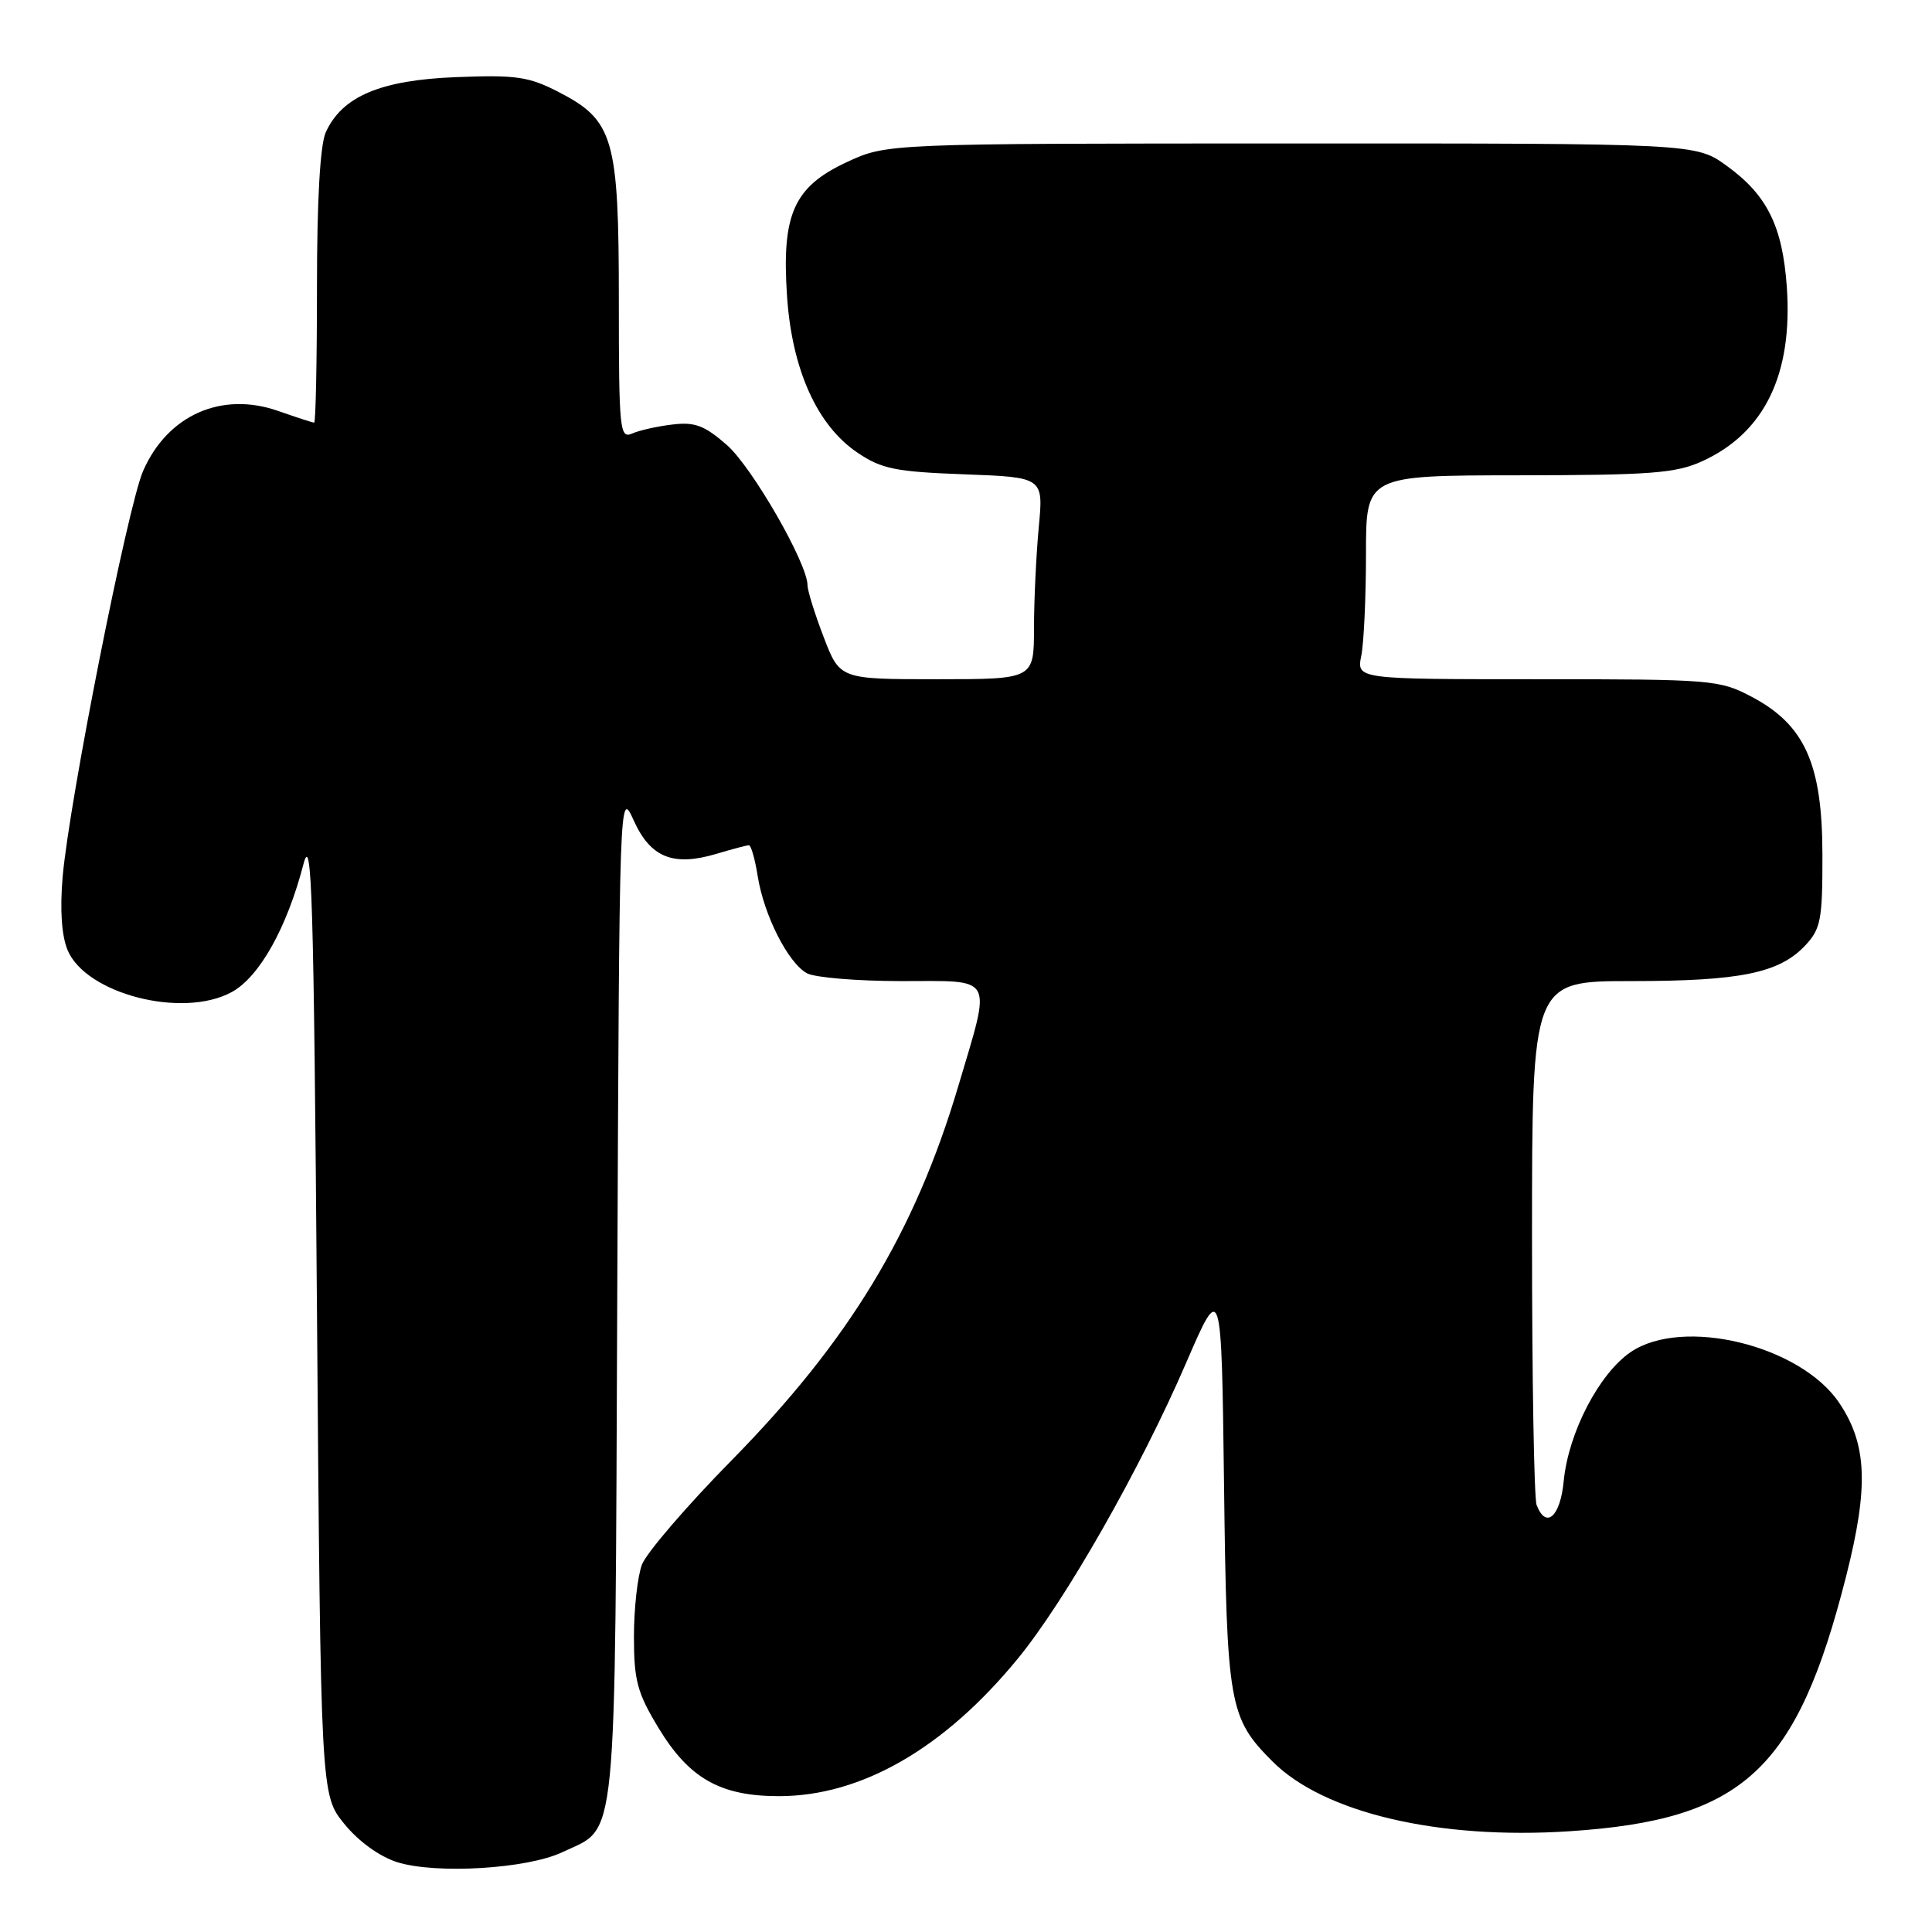 <?xml version="1.0" encoding="UTF-8" standalone="no"?>
<!DOCTYPE svg PUBLIC "-//W3C//DTD SVG 1.1//EN" "http://www.w3.org/Graphics/SVG/1.1/DTD/svg11.dtd" >
<svg xmlns="http://www.w3.org/2000/svg" xmlns:xlink="http://www.w3.org/1999/xlink" version="1.1" viewBox="0 0 256 256">
 <g >
 <path fill="currentColor"
d=" M 74.50 245.43 C 81.90 241.92 81.47 246.29 81.79 171.54 C 82.07 104.77 82.08 104.52 83.97 108.71 C 86.19 113.64 89.21 114.85 94.96 113.13 C 97.03 112.51 98.96 112.00 99.24 112.00 C 99.52 112.00 100.04 113.84 100.40 116.09 C 101.23 121.31 104.45 127.63 106.94 128.97 C 108.00 129.53 113.62 130.00 119.43 130.00 C 131.94 130.00 131.40 129.01 126.96 143.98 C 121.21 163.31 112.53 177.65 96.94 193.50 C 90.99 199.55 85.65 205.77 85.06 207.32 C 84.48 208.86 84.00 213.16 84.00 216.86 C 84.00 222.68 84.44 224.31 87.25 228.95 C 91.31 235.66 95.45 238.00 103.22 238.00 C 114.13 238.00 125.13 231.67 134.87 219.77 C 141.17 212.09 151.10 194.64 157.15 180.63 C 161.85 169.76 161.85 169.76 162.19 196.63 C 162.55 225.94 162.84 227.62 168.61 233.40 C 175.40 240.21 190.61 243.79 207.96 242.65 C 231.01 241.14 238.10 234.59 244.64 208.79 C 247.63 196.98 247.40 191.37 243.70 185.88 C 238.56 178.25 222.97 174.46 216.07 179.16 C 211.88 182.02 207.82 189.84 207.20 196.25 C 206.75 200.99 204.85 202.66 203.61 199.42 C 203.27 198.55 203.00 182.57 203.00 163.92 C 203.00 130.00 203.00 130.00 216.13 130.00 C 230.60 130.00 235.77 128.94 239.21 125.27 C 241.27 123.07 241.50 121.87 241.48 113.16 C 241.46 101.20 239.13 96.03 232.09 92.32 C 227.84 90.08 226.86 90.00 203.72 90.00 C 179.75 90.00 179.75 90.00 180.38 86.88 C 180.72 85.16 181.00 79.08 181.00 73.38 C 181.00 63.00 181.00 63.00 201.25 62.98 C 218.73 62.96 222.05 62.71 225.54 61.12 C 233.81 57.36 237.58 49.59 236.76 37.99 C 236.19 29.97 234.15 25.84 228.81 21.98 C 224.70 19.00 224.70 19.00 171.10 19.01 C 117.50 19.02 117.50 19.02 112.21 21.48 C 105.16 24.76 103.55 28.41 104.29 39.30 C 104.95 48.99 108.28 56.38 113.62 59.98 C 116.82 62.14 118.64 62.51 127.78 62.85 C 138.27 63.24 138.27 63.24 137.64 69.87 C 137.30 73.52 137.01 79.54 137.01 83.25 C 137.00 90.00 137.00 90.00 124.14 90.00 C 111.28 90.00 111.28 90.00 109.14 84.41 C 107.96 81.34 107.00 78.25 107.00 77.55 C 107.00 74.66 99.68 61.93 96.33 58.98 C 93.36 56.38 92.08 55.89 89.11 56.25 C 87.12 56.48 84.71 57.02 83.75 57.45 C 82.12 58.16 82.00 56.97 82.00 39.86 C 82.00 18.28 81.32 15.95 74.00 12.18 C 70.06 10.15 68.37 9.91 60.46 10.22 C 50.43 10.61 45.34 12.76 43.17 17.52 C 42.42 19.18 42.00 26.45 42.00 38.05 C 42.00 47.92 41.83 56.00 41.63 56.00 C 41.42 56.00 39.30 55.31 36.91 54.47 C 29.38 51.81 22.20 54.99 18.96 62.41 C 16.92 67.08 9.18 106.11 8.30 116.20 C 7.93 120.53 8.16 123.96 8.95 125.88 C 11.36 131.69 24.15 134.99 30.66 131.48 C 34.35 129.50 38.01 122.97 40.21 114.50 C 41.32 110.21 41.57 118.60 42.00 173.66 C 42.50 237.82 42.50 237.82 45.61 241.66 C 47.50 243.99 50.25 245.98 52.61 246.74 C 57.72 248.36 69.84 247.64 74.50 245.43 Z "/>
</g>
</svg>